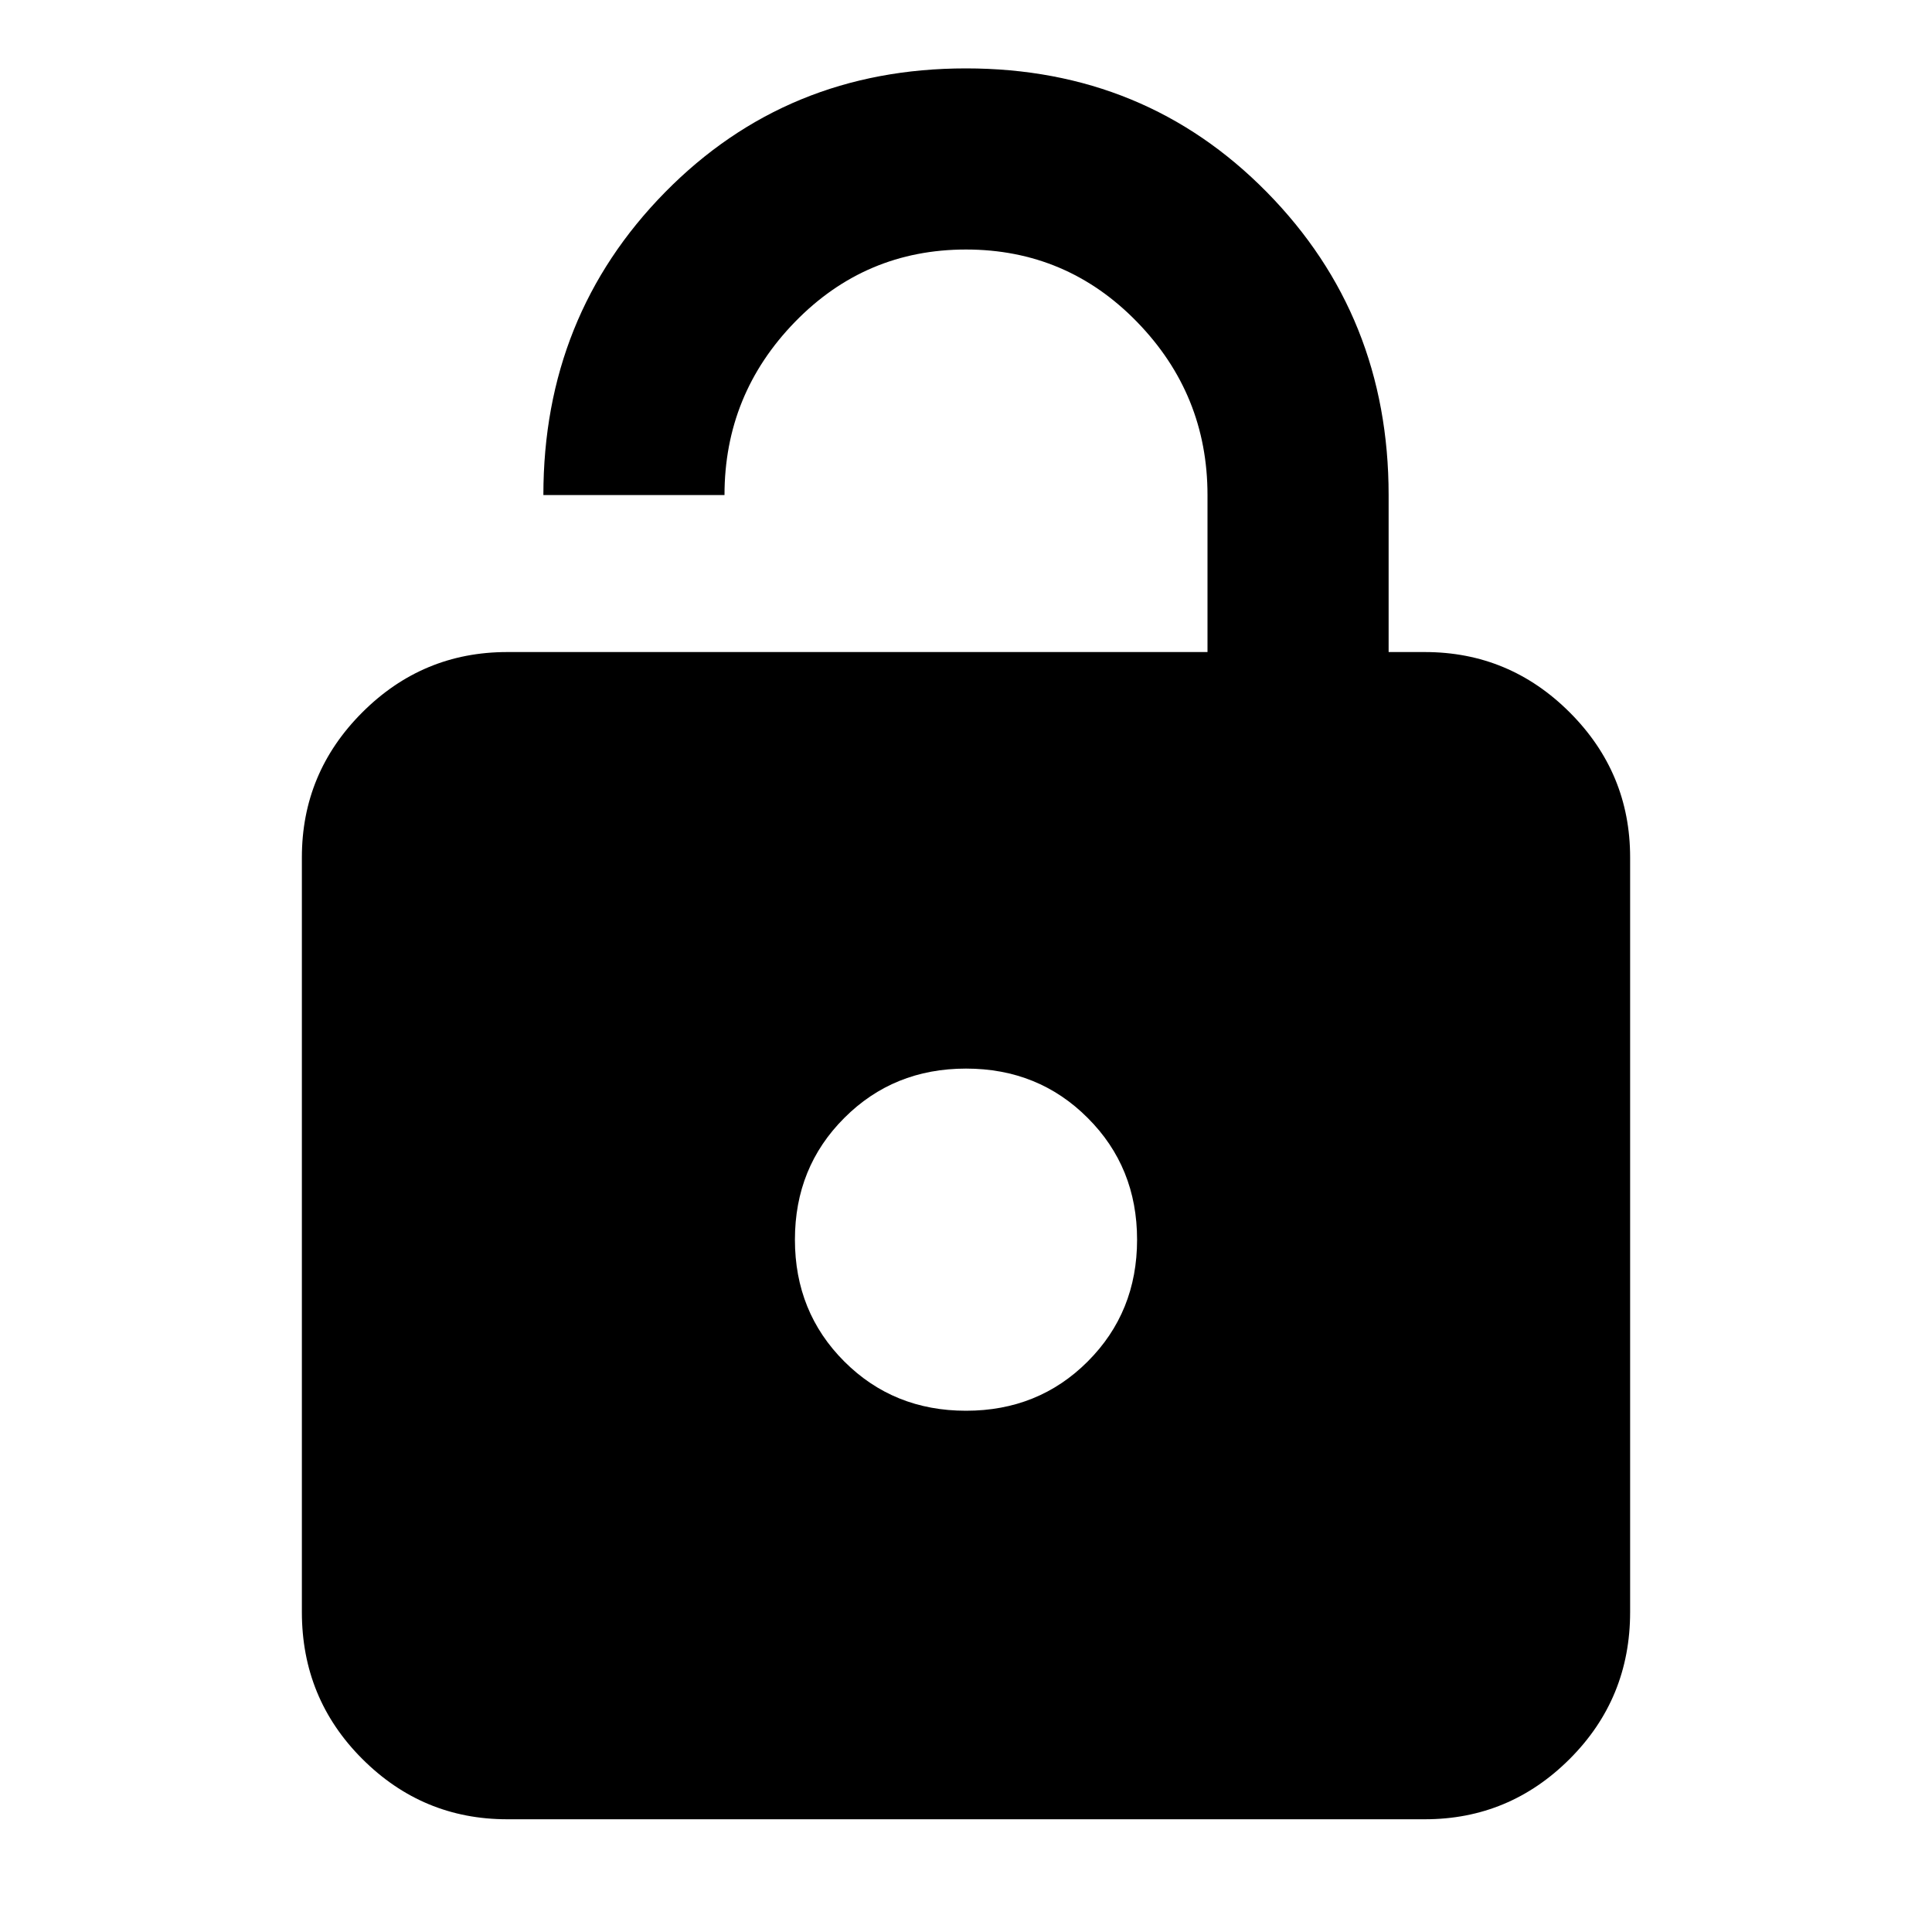 <svg xmlns="http://www.w3.org/2000/svg" height="20" width="20"><path d="M5.625 5.125Q5.625 3.271 6.885 1.99Q8.146 0.708 10 0.708Q11.854 0.708 13.115 1.99Q14.375 3.271 14.375 5.125V6.75H14.75Q15.625 6.75 16.25 7.375Q16.875 8 16.875 8.875V16.688Q16.875 17.583 16.25 18.208Q15.625 18.833 14.75 18.833H5.25Q4.375 18.833 3.75 18.208Q3.125 17.583 3.125 16.688V8.875Q3.125 8 3.75 7.375Q4.375 6.75 5.25 6.75H12.5V5.125Q12.5 4.083 11.771 3.333Q11.042 2.583 10 2.583Q8.958 2.583 8.229 3.333Q7.5 4.083 7.5 5.125ZM10 11.062Q9.25 11.062 8.74 11.573Q8.229 12.083 8.229 12.833Q8.229 13.583 8.74 14.094Q9.25 14.604 10 14.604Q10.75 14.604 11.26 14.094Q11.771 13.583 11.771 12.833Q11.771 12.083 11.26 11.573Q10.75 11.062 10 11.062Z"/></svg>